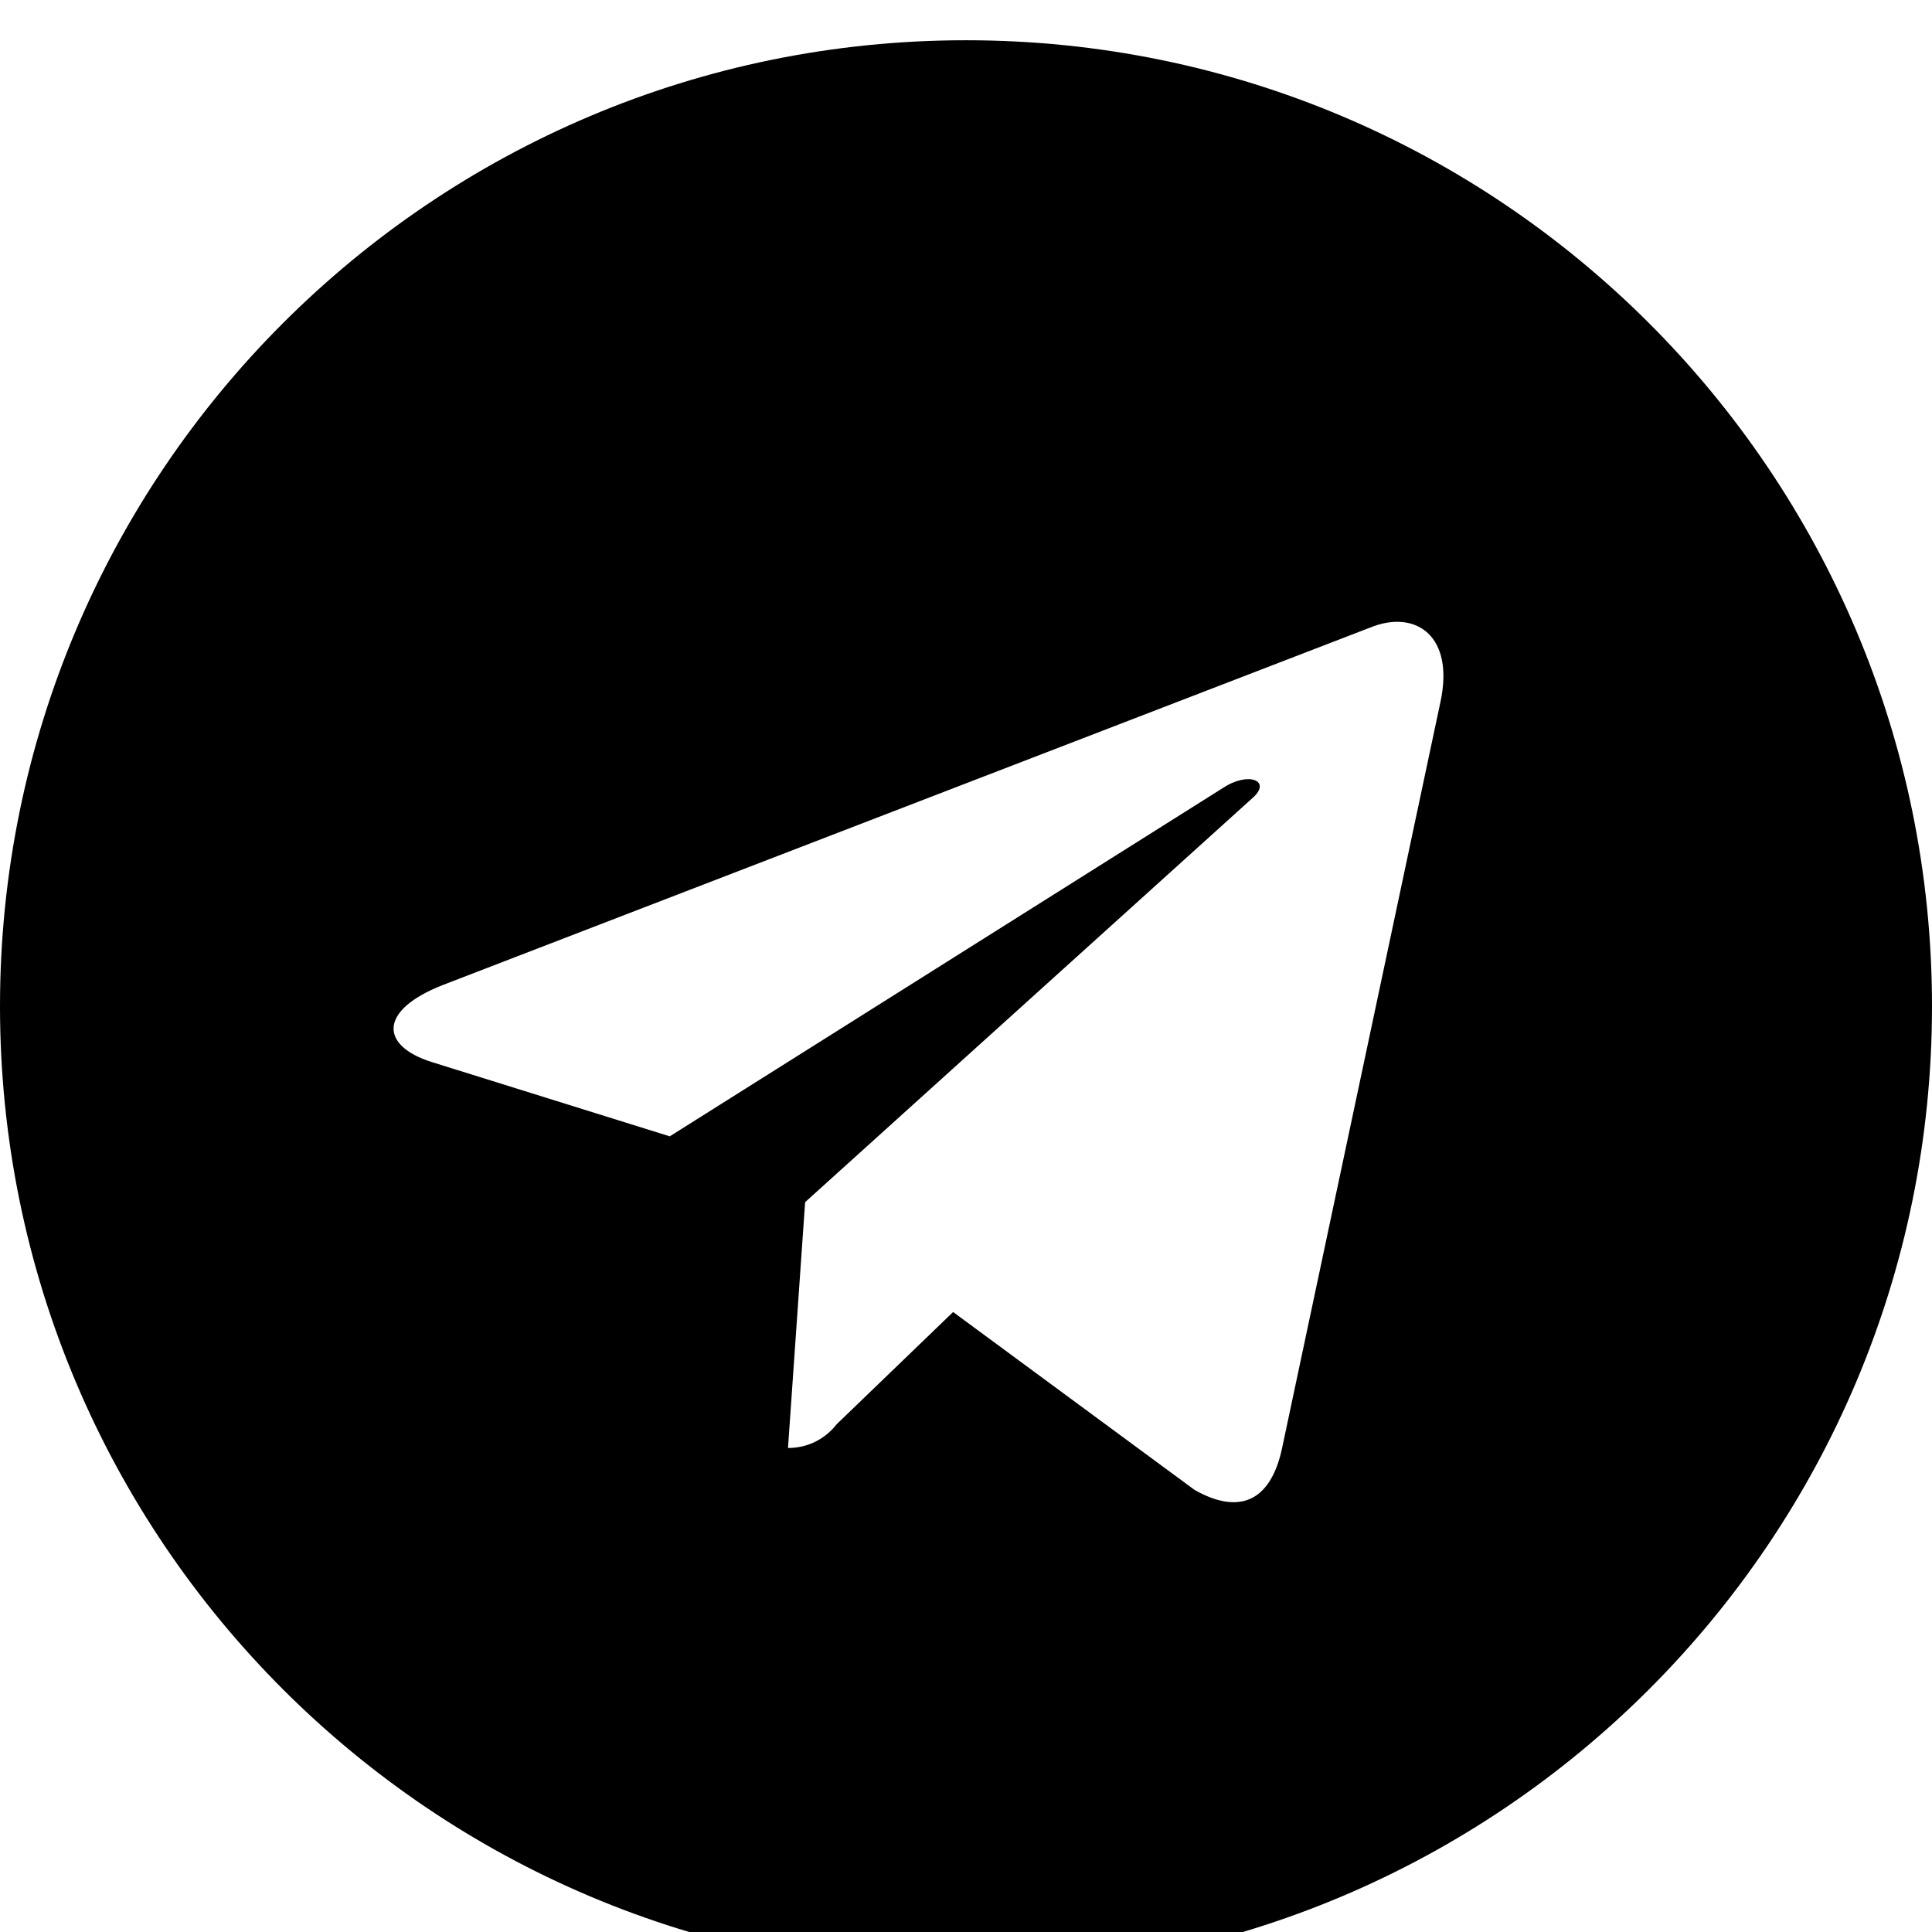 <svg width="64" height="64" viewBox="0 0 1024 1024" xmlns="http://www.w3.org/2000/svg"><path d="M512 21.333c-282.77 0-512 229.23-512 512s229.23 512 512 512 512-229.23 512-512-229.23-512-512-512zm251.46 350.754l-84.036 395.947c-6.178 28.092-22.903 34.884-46.251 21.675l-128-94.31-61.713 59.46c-5.968 7.693-15.214 12.596-25.606 12.596l-.21-.001h.011l9.079-130.287 237.227-214.289c10.24-9.079-2.287-14.234-15.906-5.154L354.986 602.283l-126.293-39.424c-27.307-8.67-28.092-27.307 5.769-40.687l493.5-190.225c22.972-8.363 42.94 5.461 35.499 40.141z"/></svg>